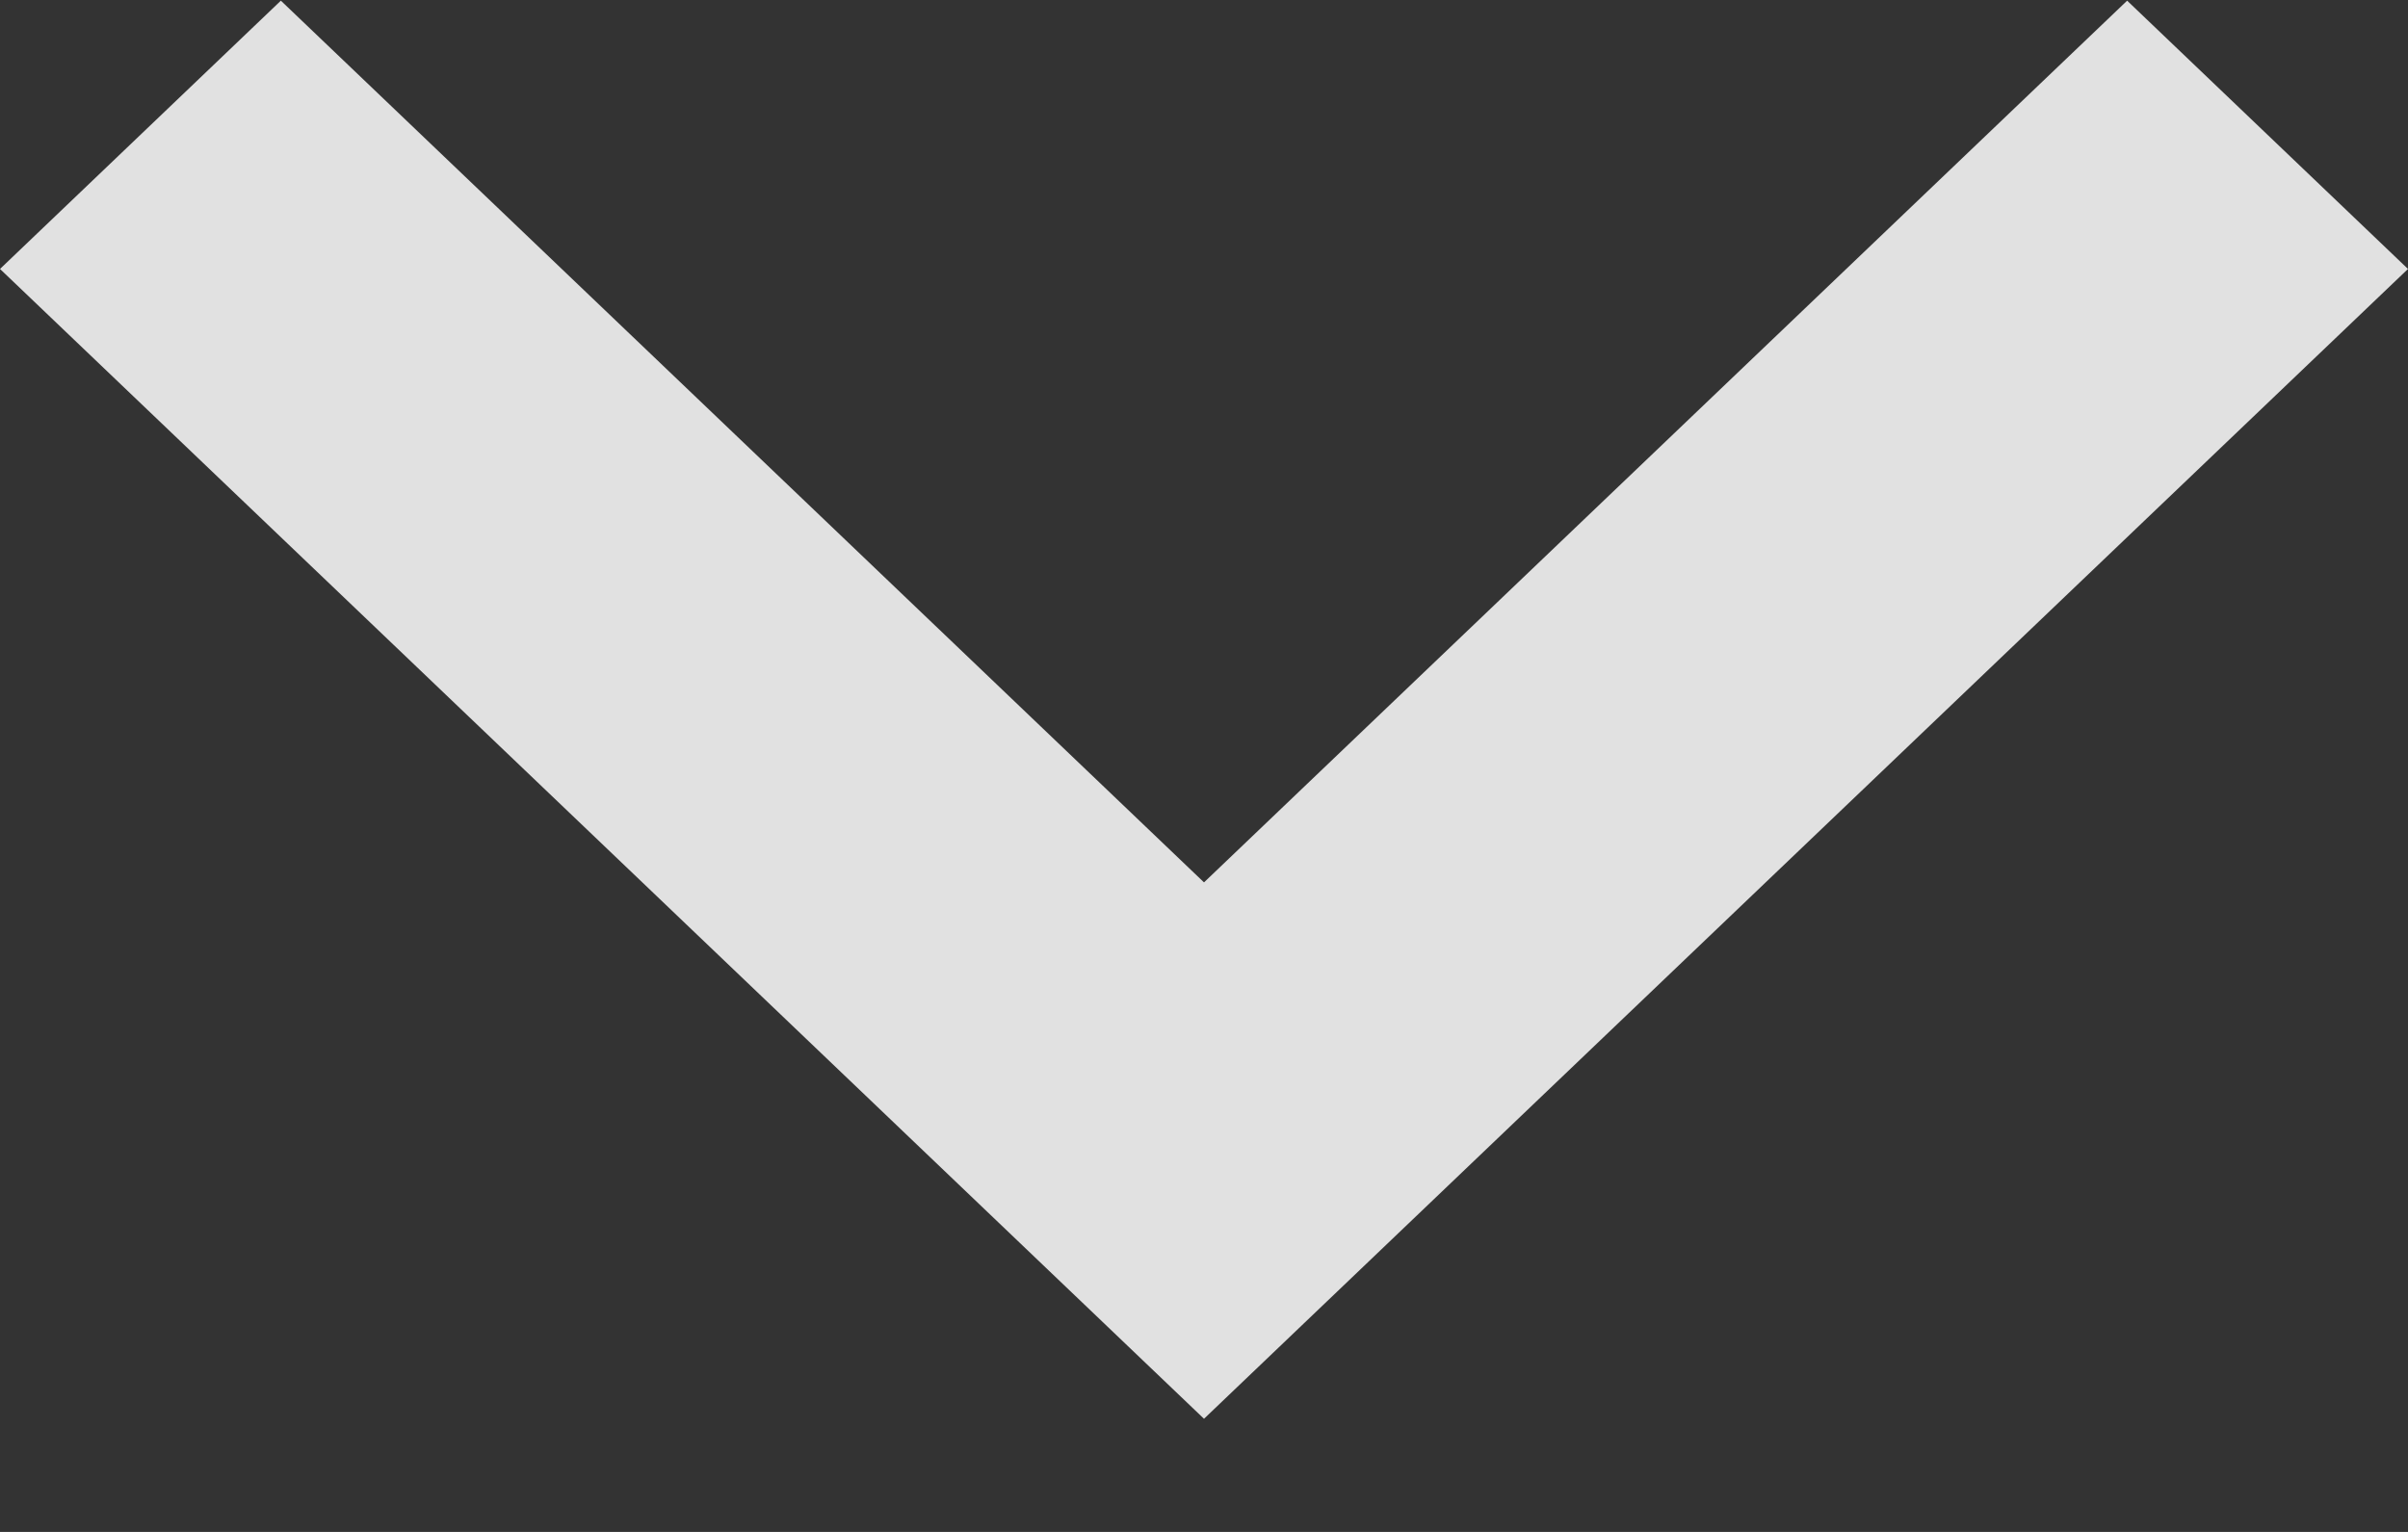 <svg width="11" height="7" viewBox="0 0 11 7" fill="none" xmlns="http://www.w3.org/2000/svg">
<rect x="0" y="0" width="11" height="7" fill="#333333" stroke="none"/>
<path fill-rule="evenodd" clip-rule="evenodd" d="M1.283 0.003L0 1.229L5.5 6.483L11 1.229L9.717 0.003L5.5 4.032L1.283 0.003Z" fill="white" fill-opacity="0.85"/>
</svg>
